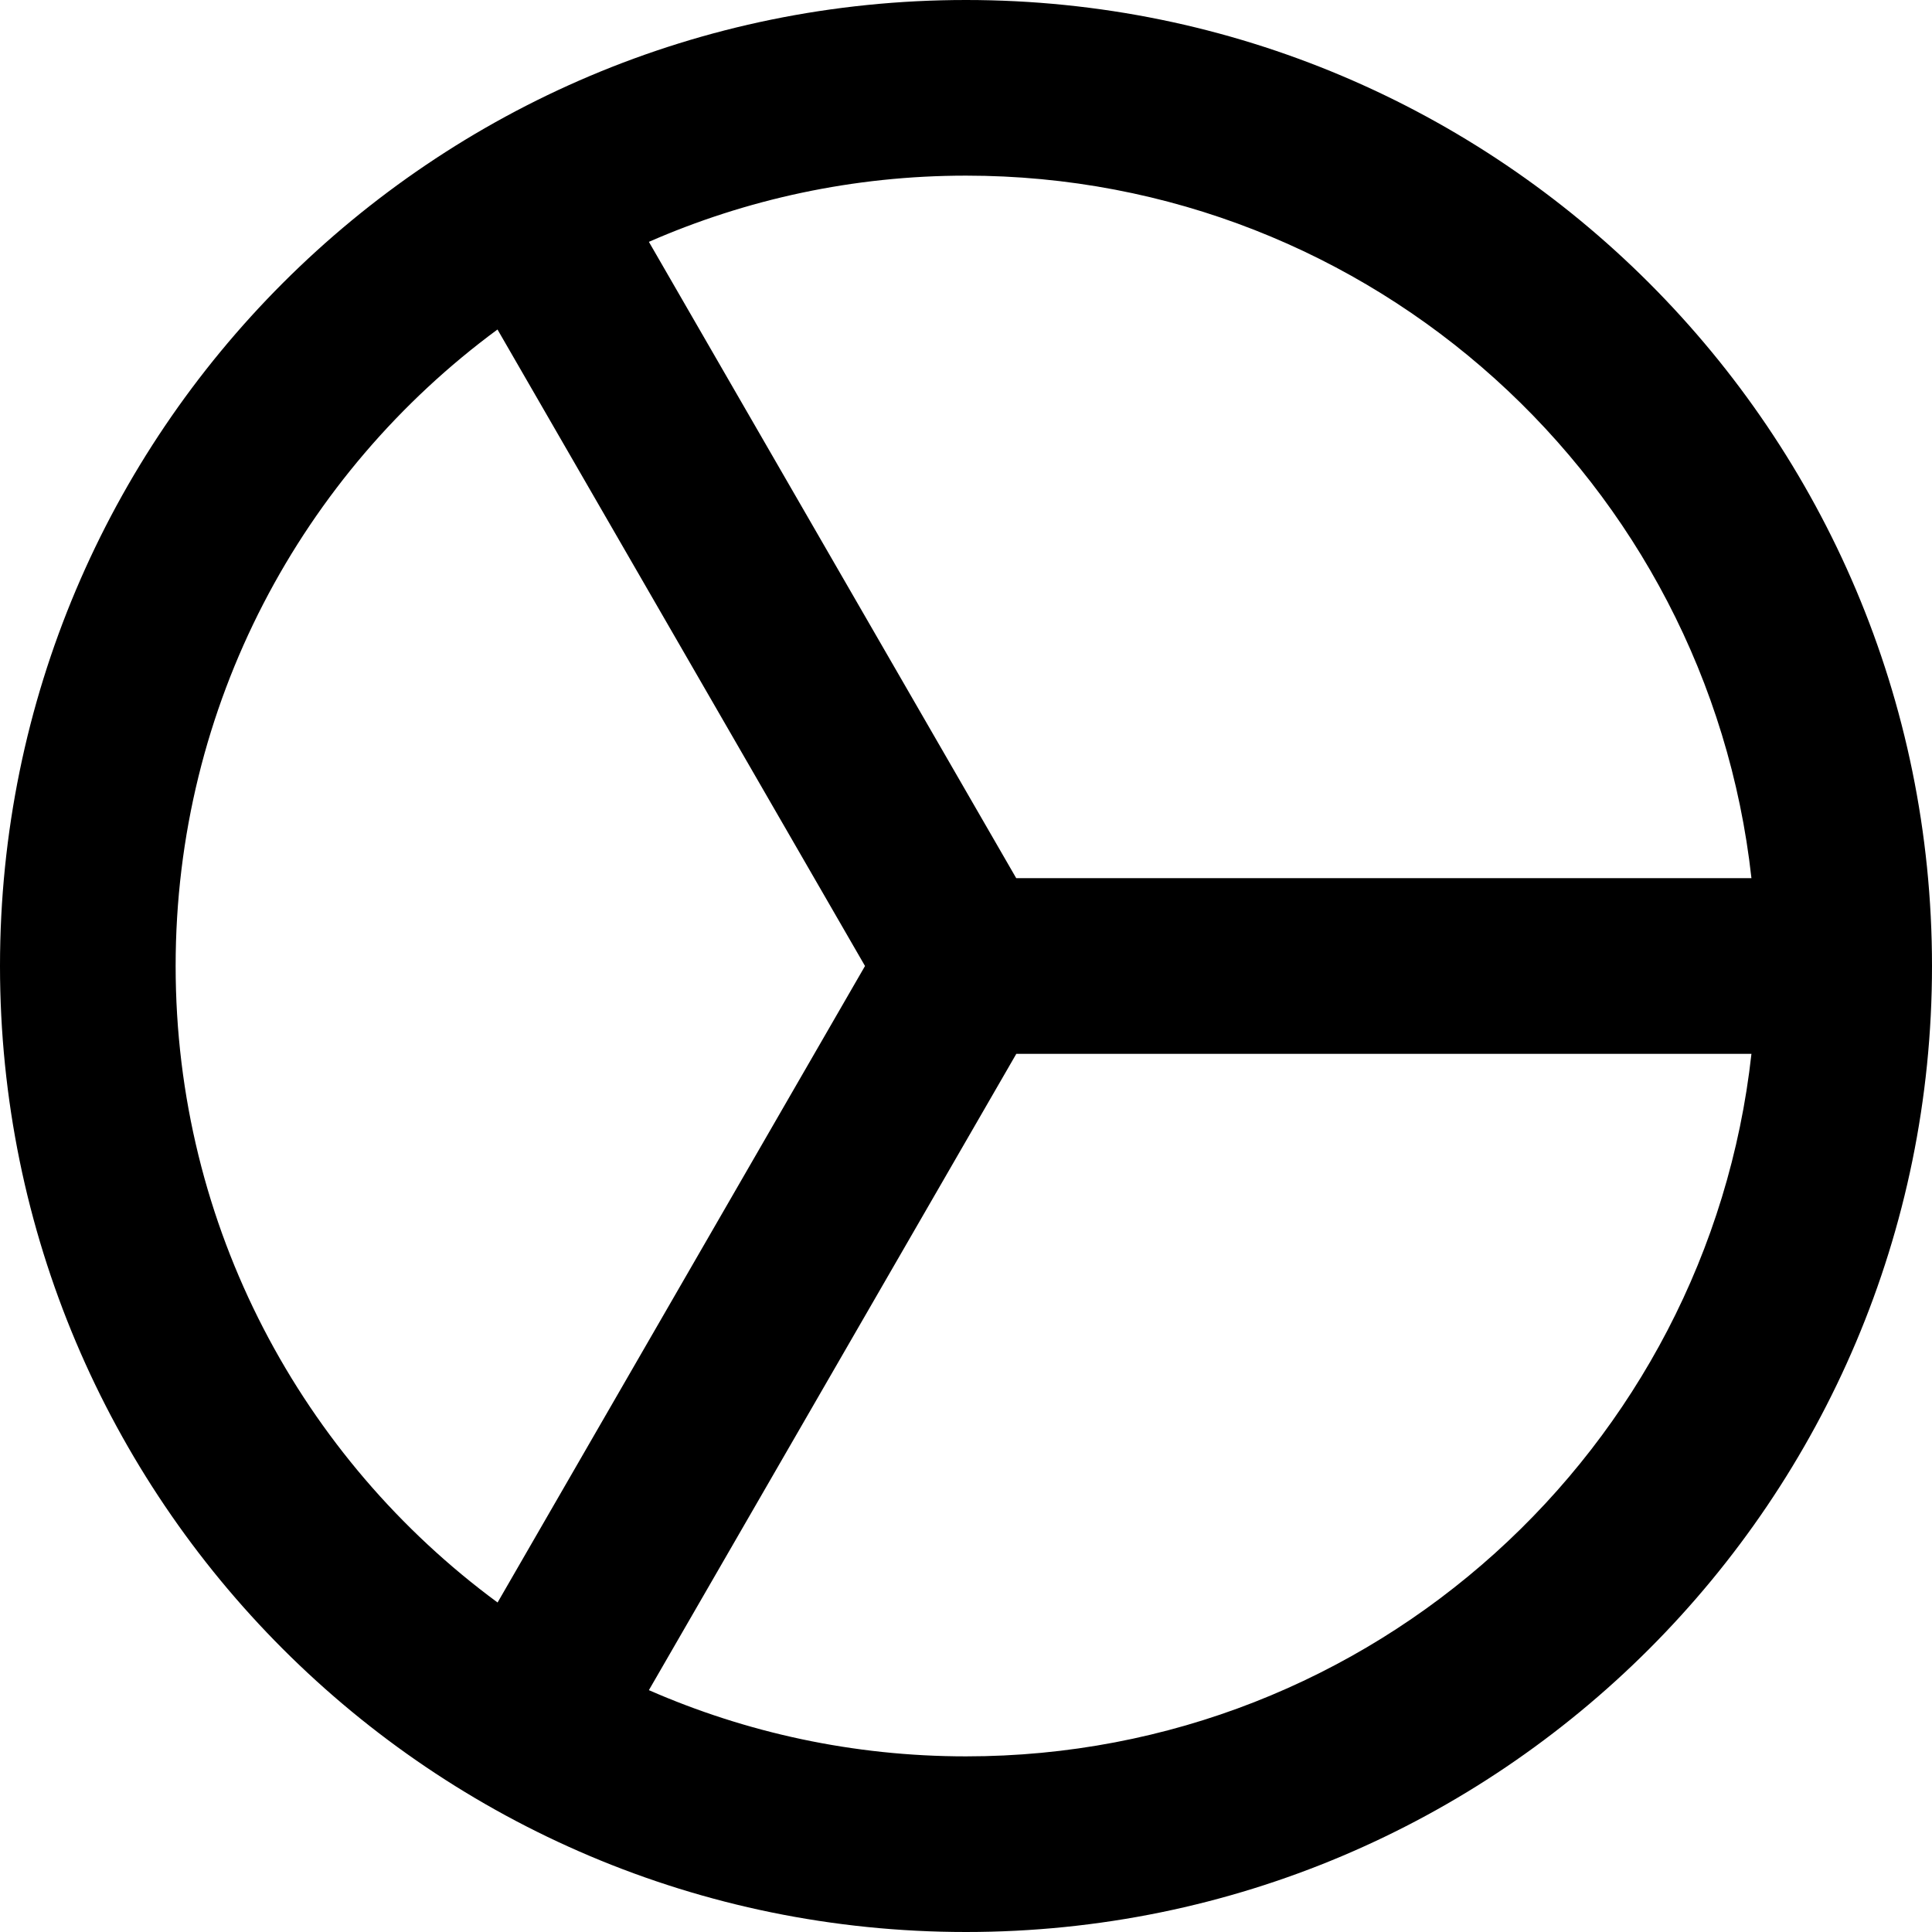 <svg xmlns="http://www.w3.org/2000/svg" xmlns:xlink="http://www.w3.org/1999/xlink" width="22" height="22" preserveAspectRatio="xMidYMid" viewBox="0 0 22 22"><path d="M11.000,-0.000 C17.075,-0.000 22.000,4.925 22.000,11.000 C22.000,17.075 17.075,22.000 11.000,22.000 C4.925,22.000 -0.000,17.075 -0.000,11.000 C-0.000,4.925 4.925,-0.000 11.000,-0.000 L11.000,-0.000 ZM11.573,12.000 L7.389,19.246 C8.495,19.730 9.716,20.000 11.000,20.000 C15.632,20.000 19.447,16.500 19.944,12.000 L11.573,12.000 L11.573,12.000 ZM5.666,18.248 L9.850,11.000 L5.665,3.752 C3.442,5.390 2.000,8.026 2.000,11.000 C2.000,13.974 3.442,16.610 5.666,18.248 L5.666,18.248 ZM7.389,2.754 L11.572,10.000 L19.944,10.000 C19.447,5.500 15.632,2.000 11.000,2.000 C9.716,2.000 8.494,2.270 7.389,2.754 Z" class="f-icon statistics"/></svg>